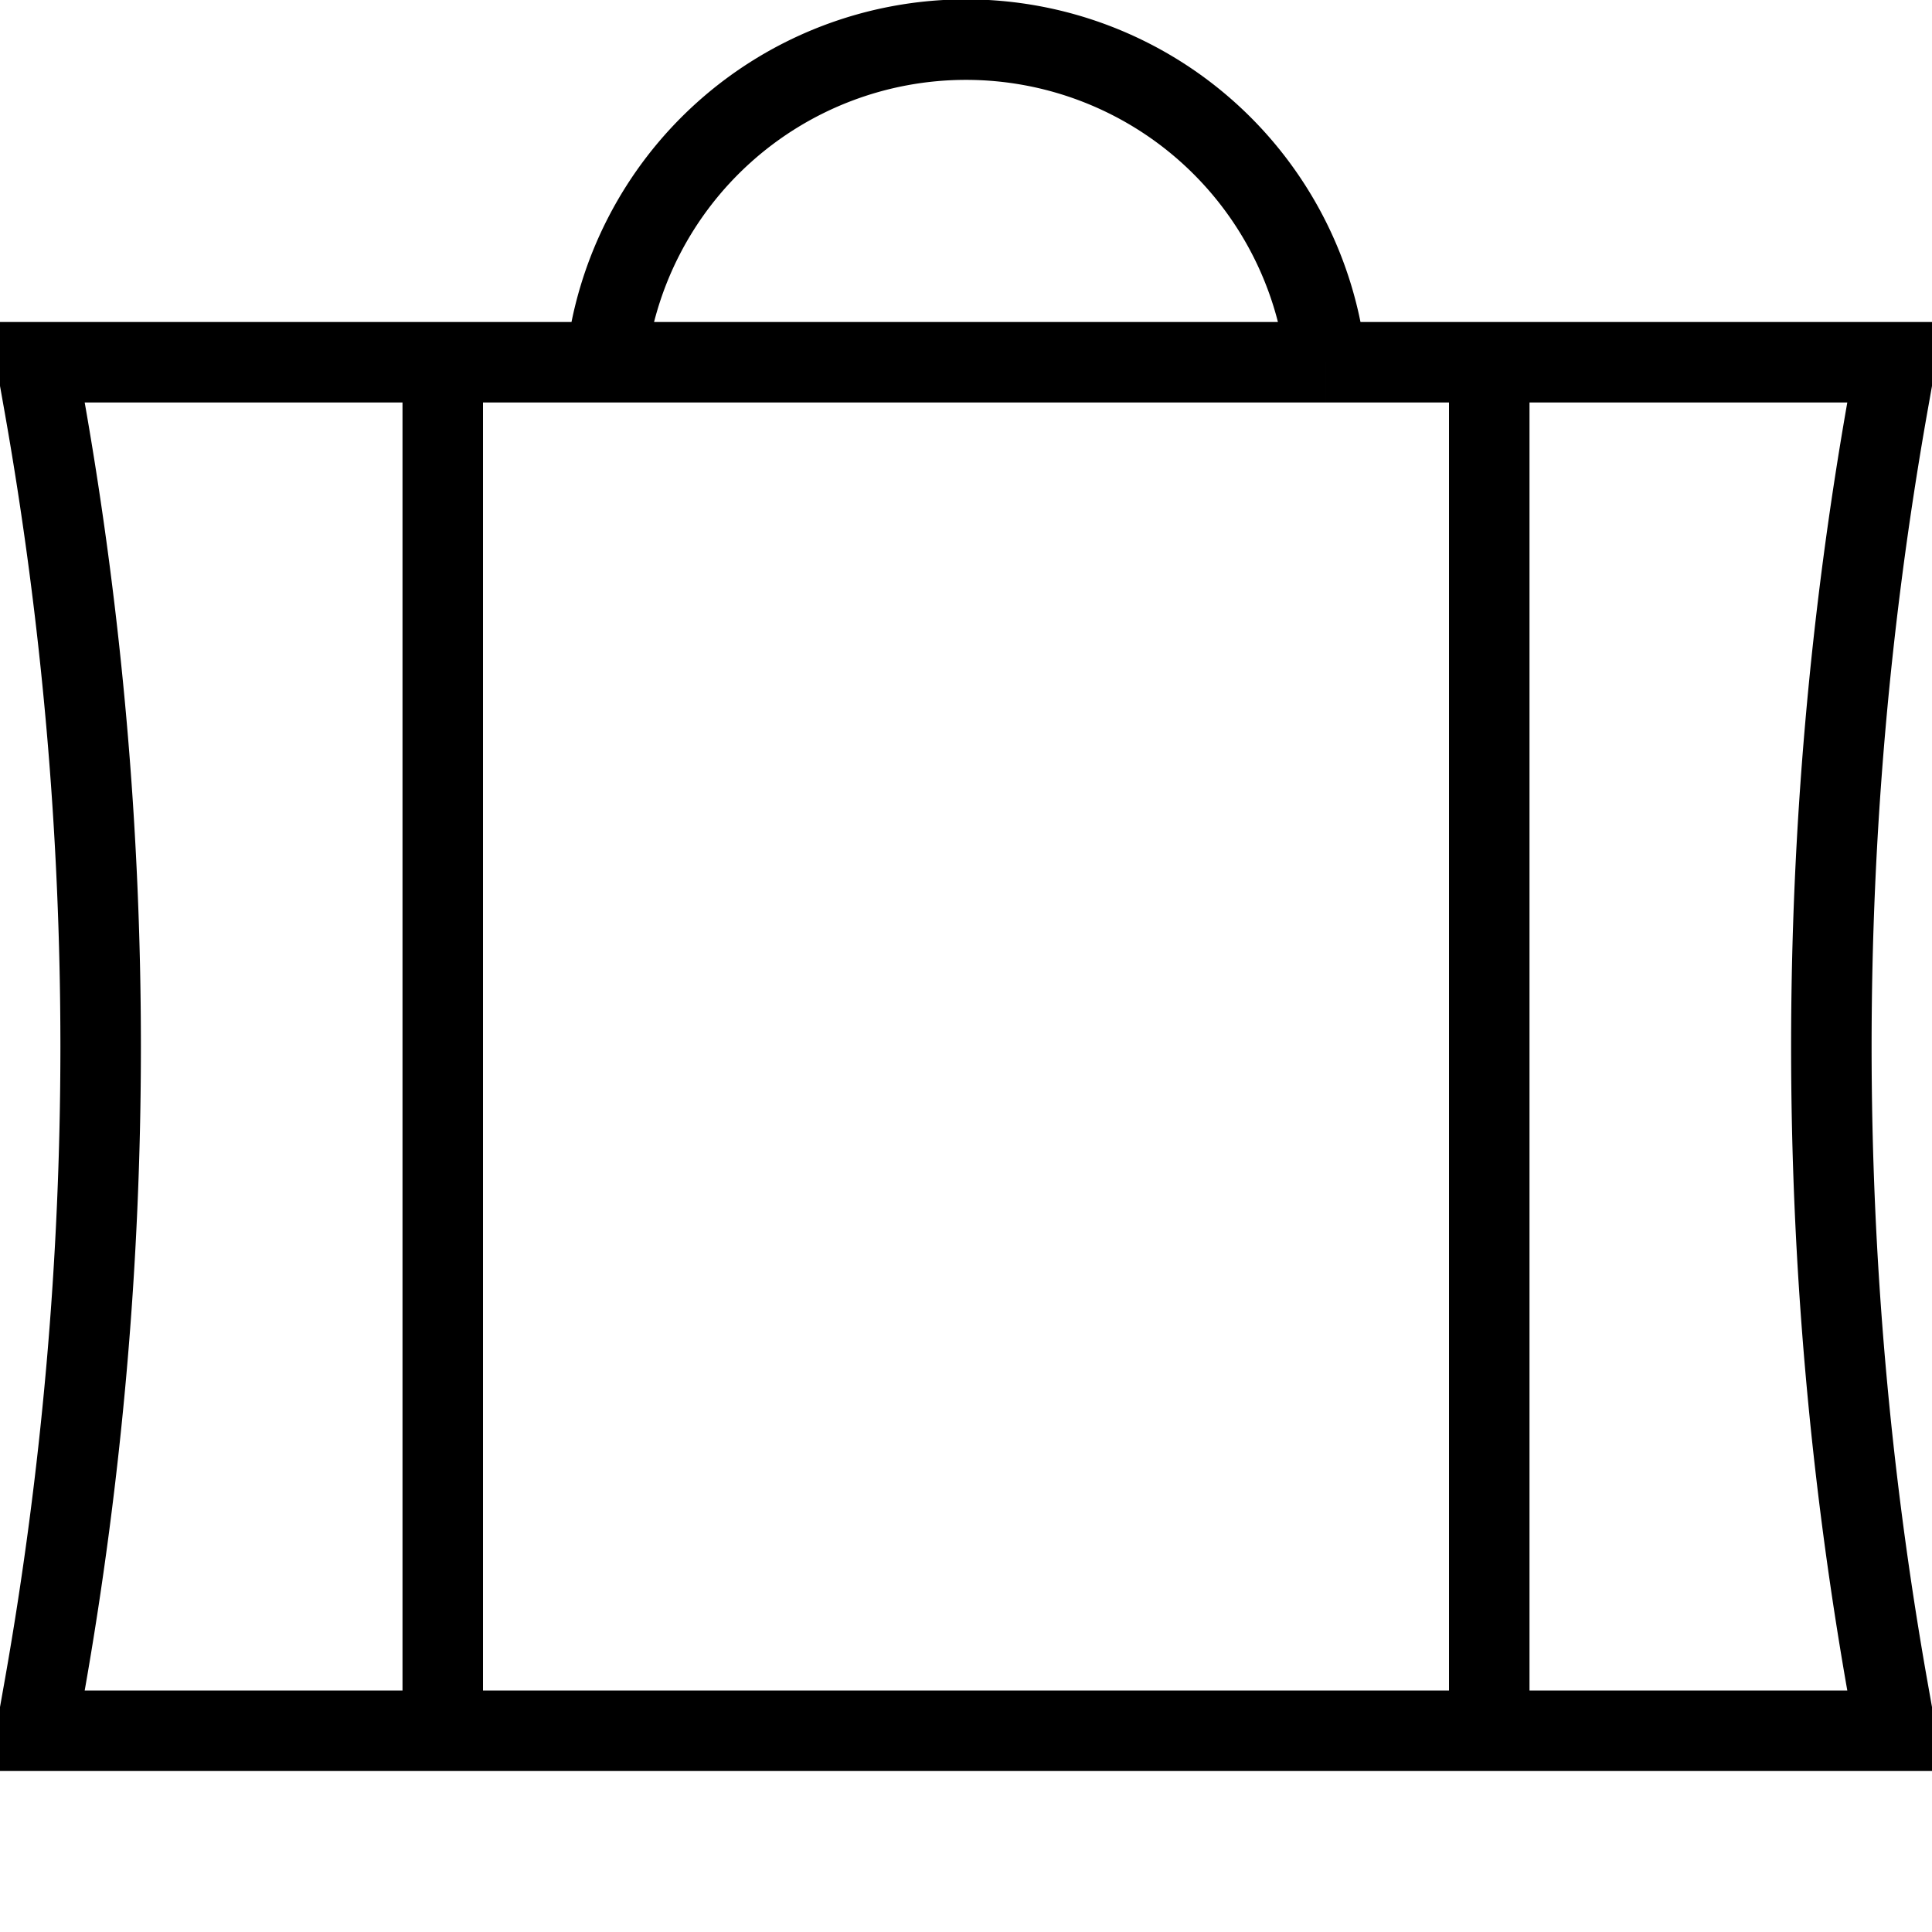 <svg xmlns="http://www.w3.org/2000/svg" width="1em" height="1em" viewBox="0 0 24 24"><path fill="none" stroke="currentColor" d="M5.5 4.5v17m13-17v17m-2.027-17H23.5v.25l-.055.31a45.687 45.687 0 0 0 0 15.88l.055.31v.25H.5v-.25l.055-.31a45.682 45.682 0 0 0 0-15.88L.5 4.75V4.5h7.027m8.946 0a4.5 4.5 0 0 0-8.946 0m8.946 0H7.527"/></svg>